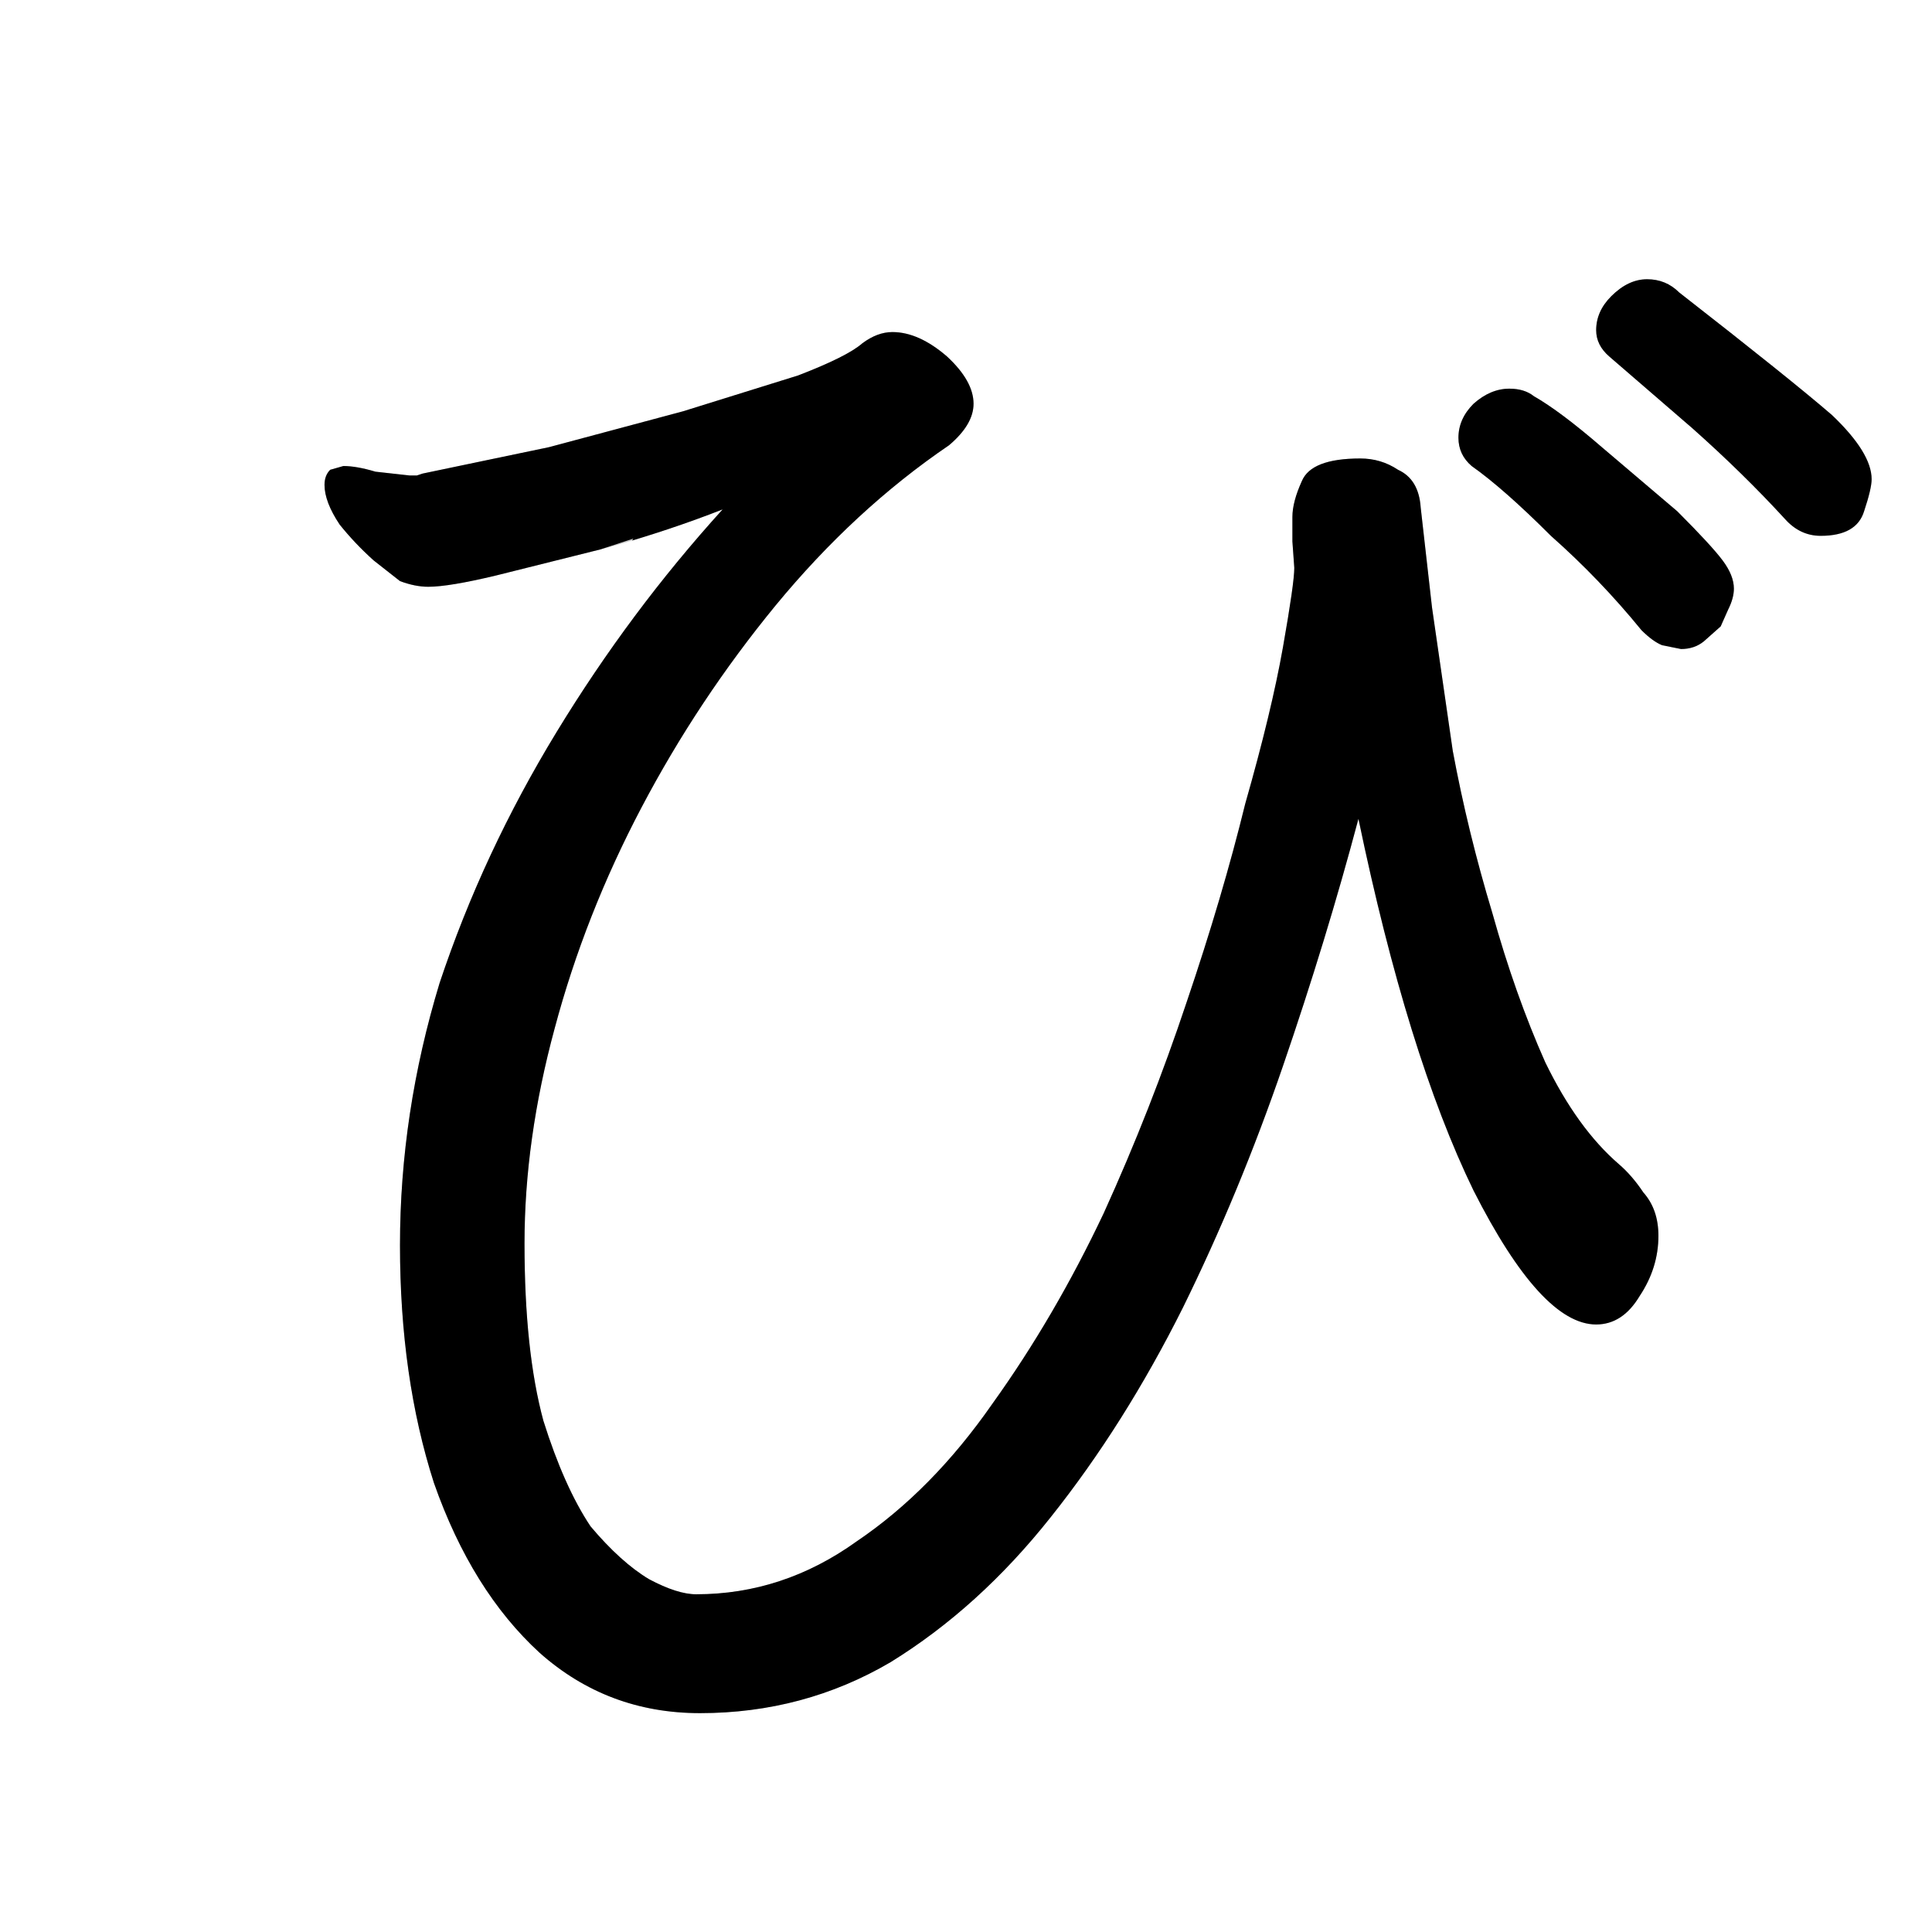 <svg data-strokesvg="び" viewBox="0 0 1024 1024" xmlns="http://www.w3.org/2000/svg">
  <defs>
    <clipPath id="3073d">
      <use href="#3073a"/>
    </clipPath>
    <clipPath id="3073e">
      <use href="#3073b"/>
    </clipPath>
    <clipPath id="3073f">
      <use href="#3073c"/>
    </clipPath>
  </defs>
  <g data-strokesvg="shadows" style="fill:#ccc">
    <path id="3073a" d="M720 434q26 125 61 197 36 71 65 71 14 0 23-15 10-15 10-32 0-14-8-23-6-9-13-15-22-19-39-54-16-36-28-79-13-43-21-86l-11-76-6-53q-1-15-12-20-9-6-20-6-26 0-31 12-5 11-5 19v13l1 14q0 8-6 42t-20 83q-12 49-31 105-19 57-44 112-26 55-59 101-32 46-72 73-39 28-85 28-10 0-25-8-15-9-31-28-14-21-25-56-10-37-10-94 0-55 16-114 16-60 46-117t71-107q42-51 92-85 13-11 13-22 0-12-14-25-15-13-29-13-8 0-16 6-8 7-34 17l-61 19-71 19-67 14-3 1h-4l-18-2q-10-3-17-3l-7 2q-3 3-3 8 0 9 8 21 8 10 18 19l14 11q8 3 15 3 11 0 36-6l60-15q32-9 60-20-49 54-88 118t-62 133q-21 69-21 139t18 126q20 57 56 90 36 32 85 32 55 0 101-27 47-29 85-77 39-49 70-111 30-61 53-128t40-131"/>
    <path id="3073b" d="m912 332 4-9q3-6 3-11 0-7-6-15t-24-26l-40-34q-22-19-36-27-5-4-13-4-10 0-19 8-8 8-8 18 0 9 7 15 17 12 42 37 26 23 48 50 6 6 11 8l10 2q7 0 12-4z"/>
    <path id="3073c" d="M965 284q19 0 23-13 4-12 4-17 0-14-21-34-22-19-81-65-7-7-17-7t-19 9q-8 8-8 18 0 8 7 14l44 38q27 24 49 48 8 9 19 9"/>
  </g>
  <g data-strokesvg="strokes" style="stroke:#000;fill:none;stroke-width:128;stroke-linecap:round">
    <path style="--i:0" d="M109 286c158-45 229-64 369-123 39 43-454 507-148 706 189 123 334-390 358-612l146 390" clip-path="url(#3073d)"/>
    <path style="--i:1" d="m731 171 136 121" clip-path="url(#3073e)"/>
    <path style="--i:2" d="m804 114 136 122" clip-path="url(#3073f)"/>
  </g>
</svg>
